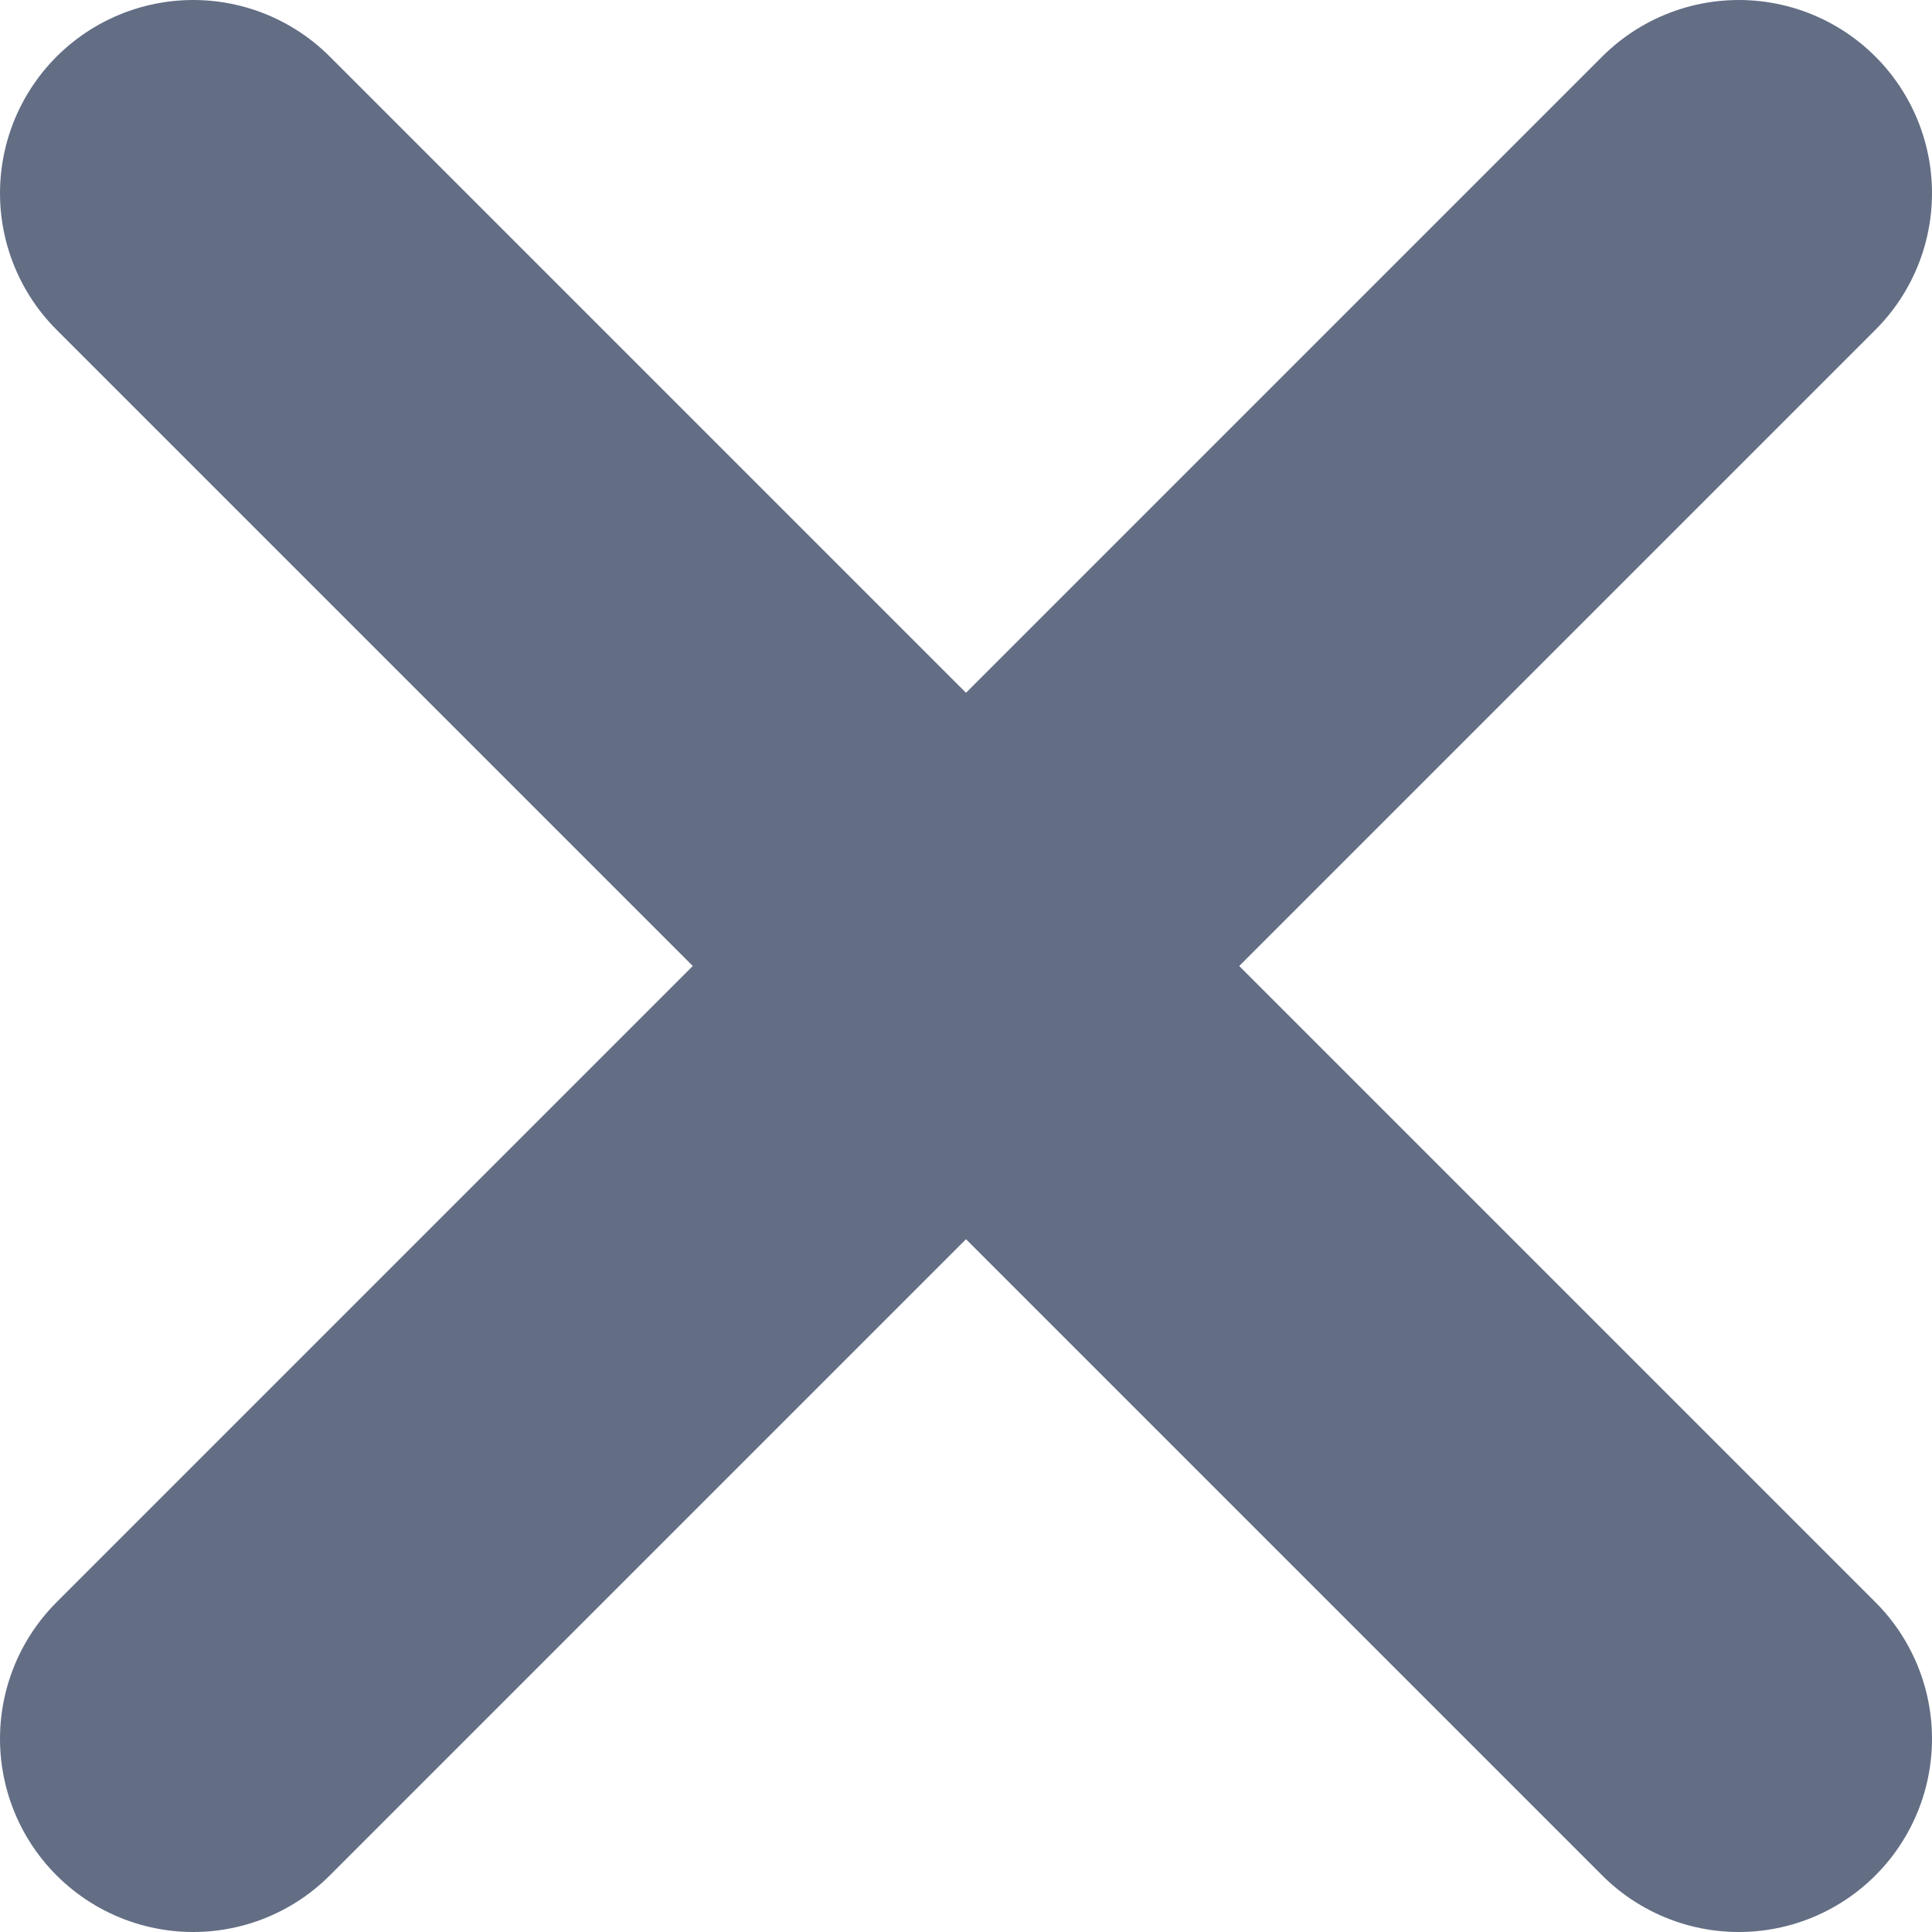 <svg width="10" height="10" viewBox="0 0 10 10" fill="none" xmlns="http://www.w3.org/2000/svg">
<path d="M9 1L1 9M1 1L9 9" stroke="#636E85" stroke-width="2" stroke-linecap="round" stroke-linejoin="round"/>
</svg>
